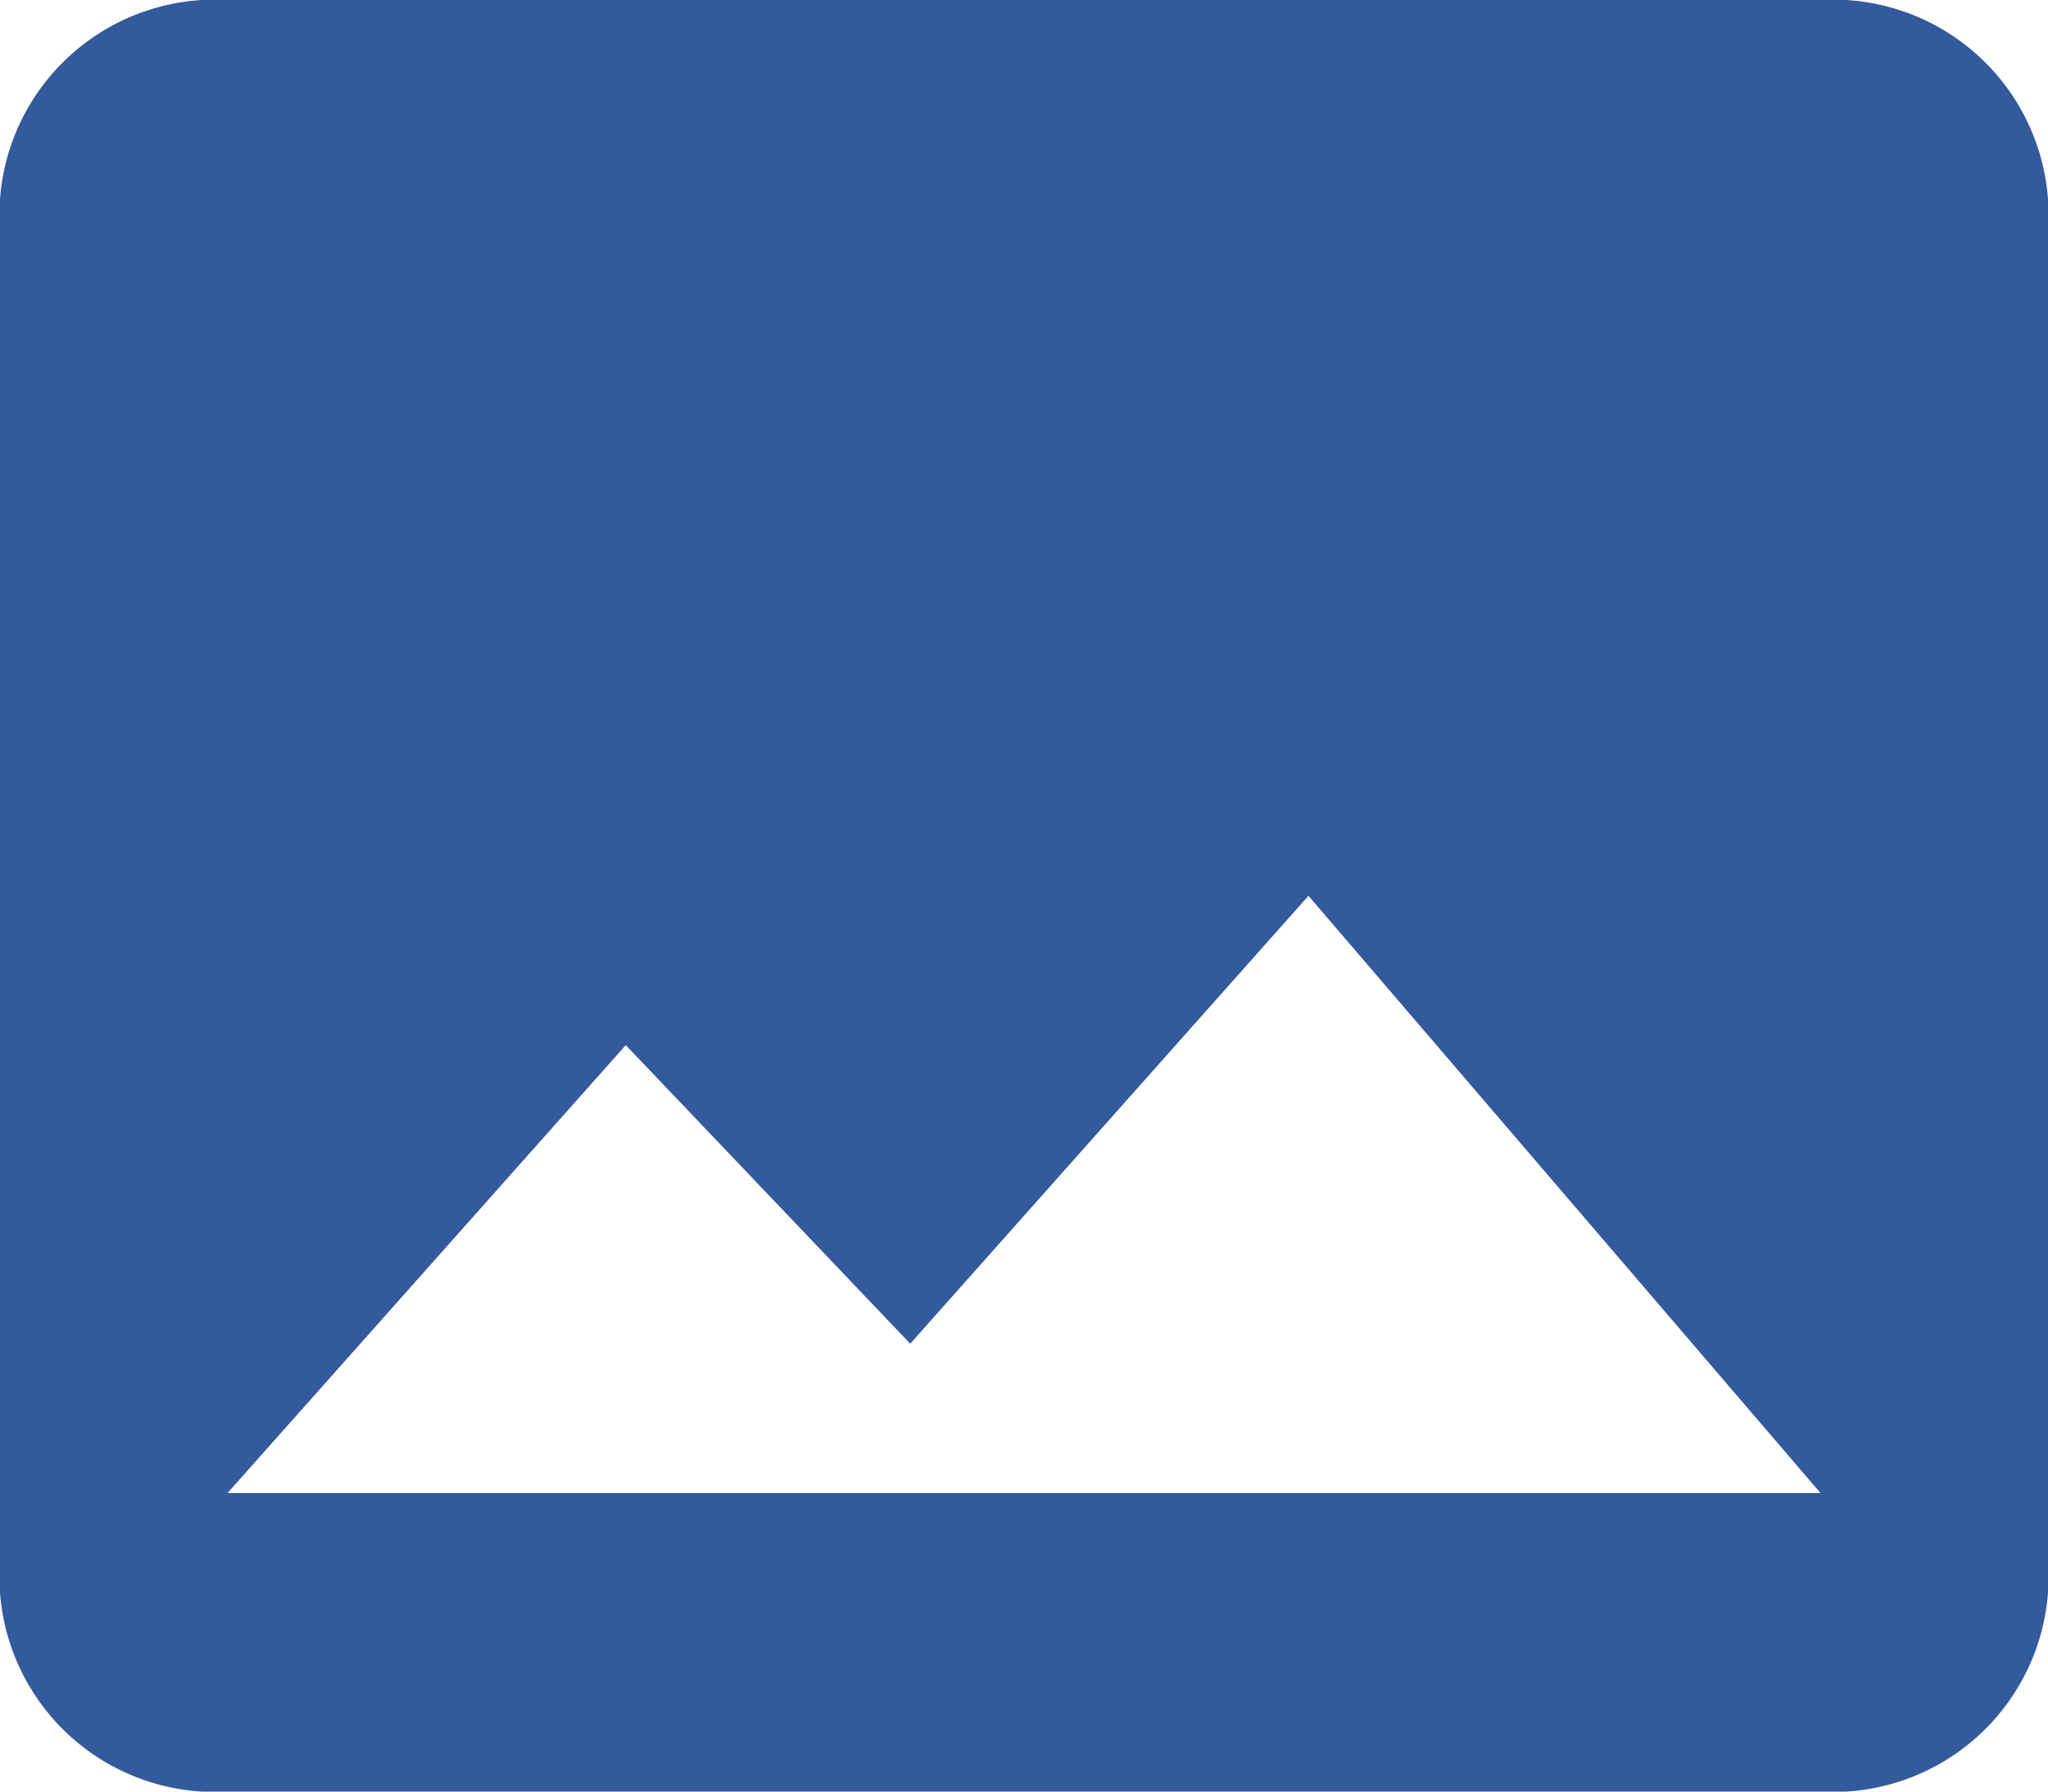 <svg xmlns="http://www.w3.org/2000/svg" width="40" height="35" viewBox="0 0 40 35">
  <path id="Icon_ionic-md-image" data-name="Icon ionic-md-image" d="M44.5,35.611V8.389A4.207,4.207,0,0,0,40.056,4.5H8.944A4.207,4.207,0,0,0,4.5,8.389V35.611A4.207,4.207,0,0,0,8.944,39.5H40.056A4.207,4.207,0,0,0,44.5,35.611ZM16.722,24.917l5.556,5.833L30.056,22l10,11.667H8.944Z" transform="translate(-4.5 -4.5)" fill="#325a9c"/>
</svg>
